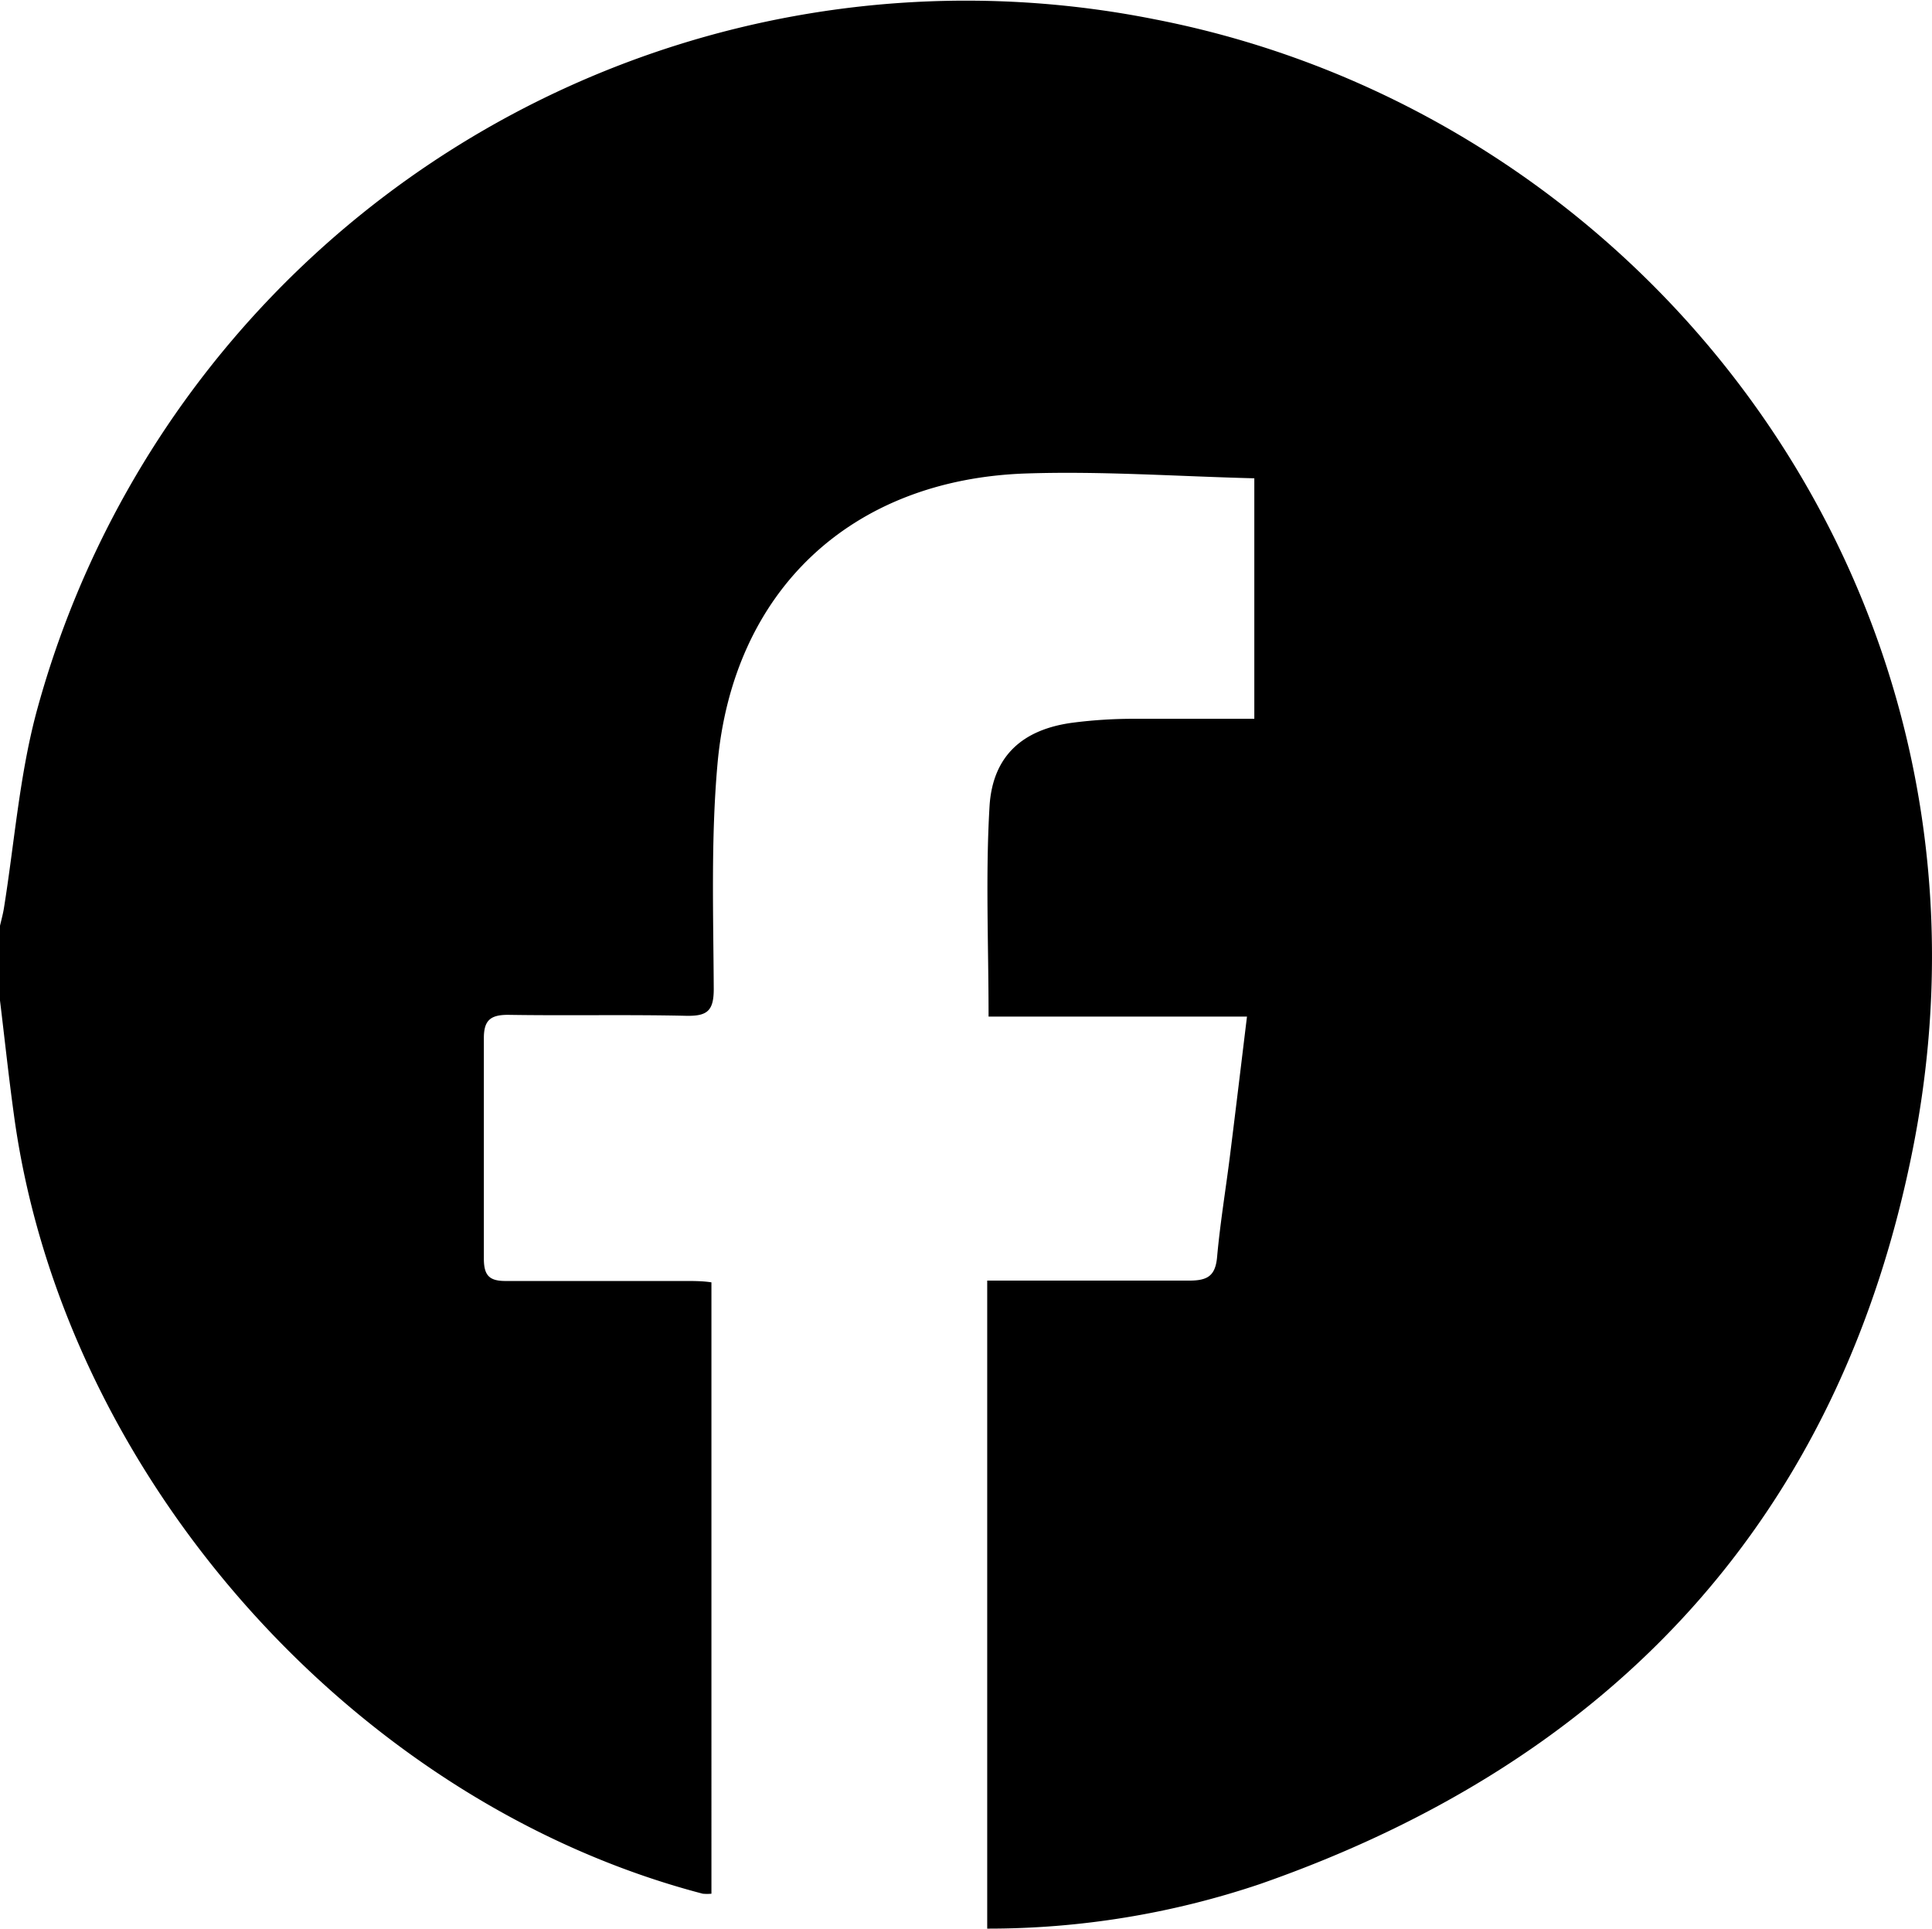<svg xmlns="http://www.w3.org/2000/svg" viewBox="0 0 100.18 100.02"><title>facebook</title><g id="Camada_2" data-name="Camada 2"><g id="Camada_1-2" data-name="Camada 1"><g id="facebook"><path d="M0,51.88V48c.07-.3.15-.59.2-.89C.74,43.76,1,40.3,1.87,37a49.94,49.94,0,0,1,58-36C85.65,6,104.78,31.06,99.21,59.45,95.46,78.57,83.74,91.27,65.33,97.69A44.08,44.08,0,0,1,51.19,100V66.4h1.36c3,0,6.08,0,9.11,0,.94,0,1.36-.23,1.45-1.22.16-1.79.46-3.57.68-5.35.29-2.32.57-4.65.87-7.12H51.26c0-3.73-.16-7.33.05-10.9.16-2.62,1.72-4,4.33-4.34a24.7,24.7,0,0,1,3.1-.2c2.11,0,4.21,0,6.3,0V24.8c-4-.1-7.93-.38-11.84-.25-9.07.31-15.21,6.07-16,15.11-.34,3.85-.21,7.75-.19,11.62,0,1.15-.35,1.41-1.43,1.39-3.08-.07-6.16,0-9.24-.05-.94,0-1.26.31-1.25,1.25,0,3.79,0,7.59,0,11.39,0,.91.31,1.17,1.18,1.16,3.08,0,6.16,0,9.24,0,.47,0,.93,0,1.38.07V98.19a2.41,2.41,0,0,1-.45,0C18.27,93.44,3.24,76.44.72,57.79.45,55.83.24,53.85,0,51.88Z"/></g></g></g></svg>